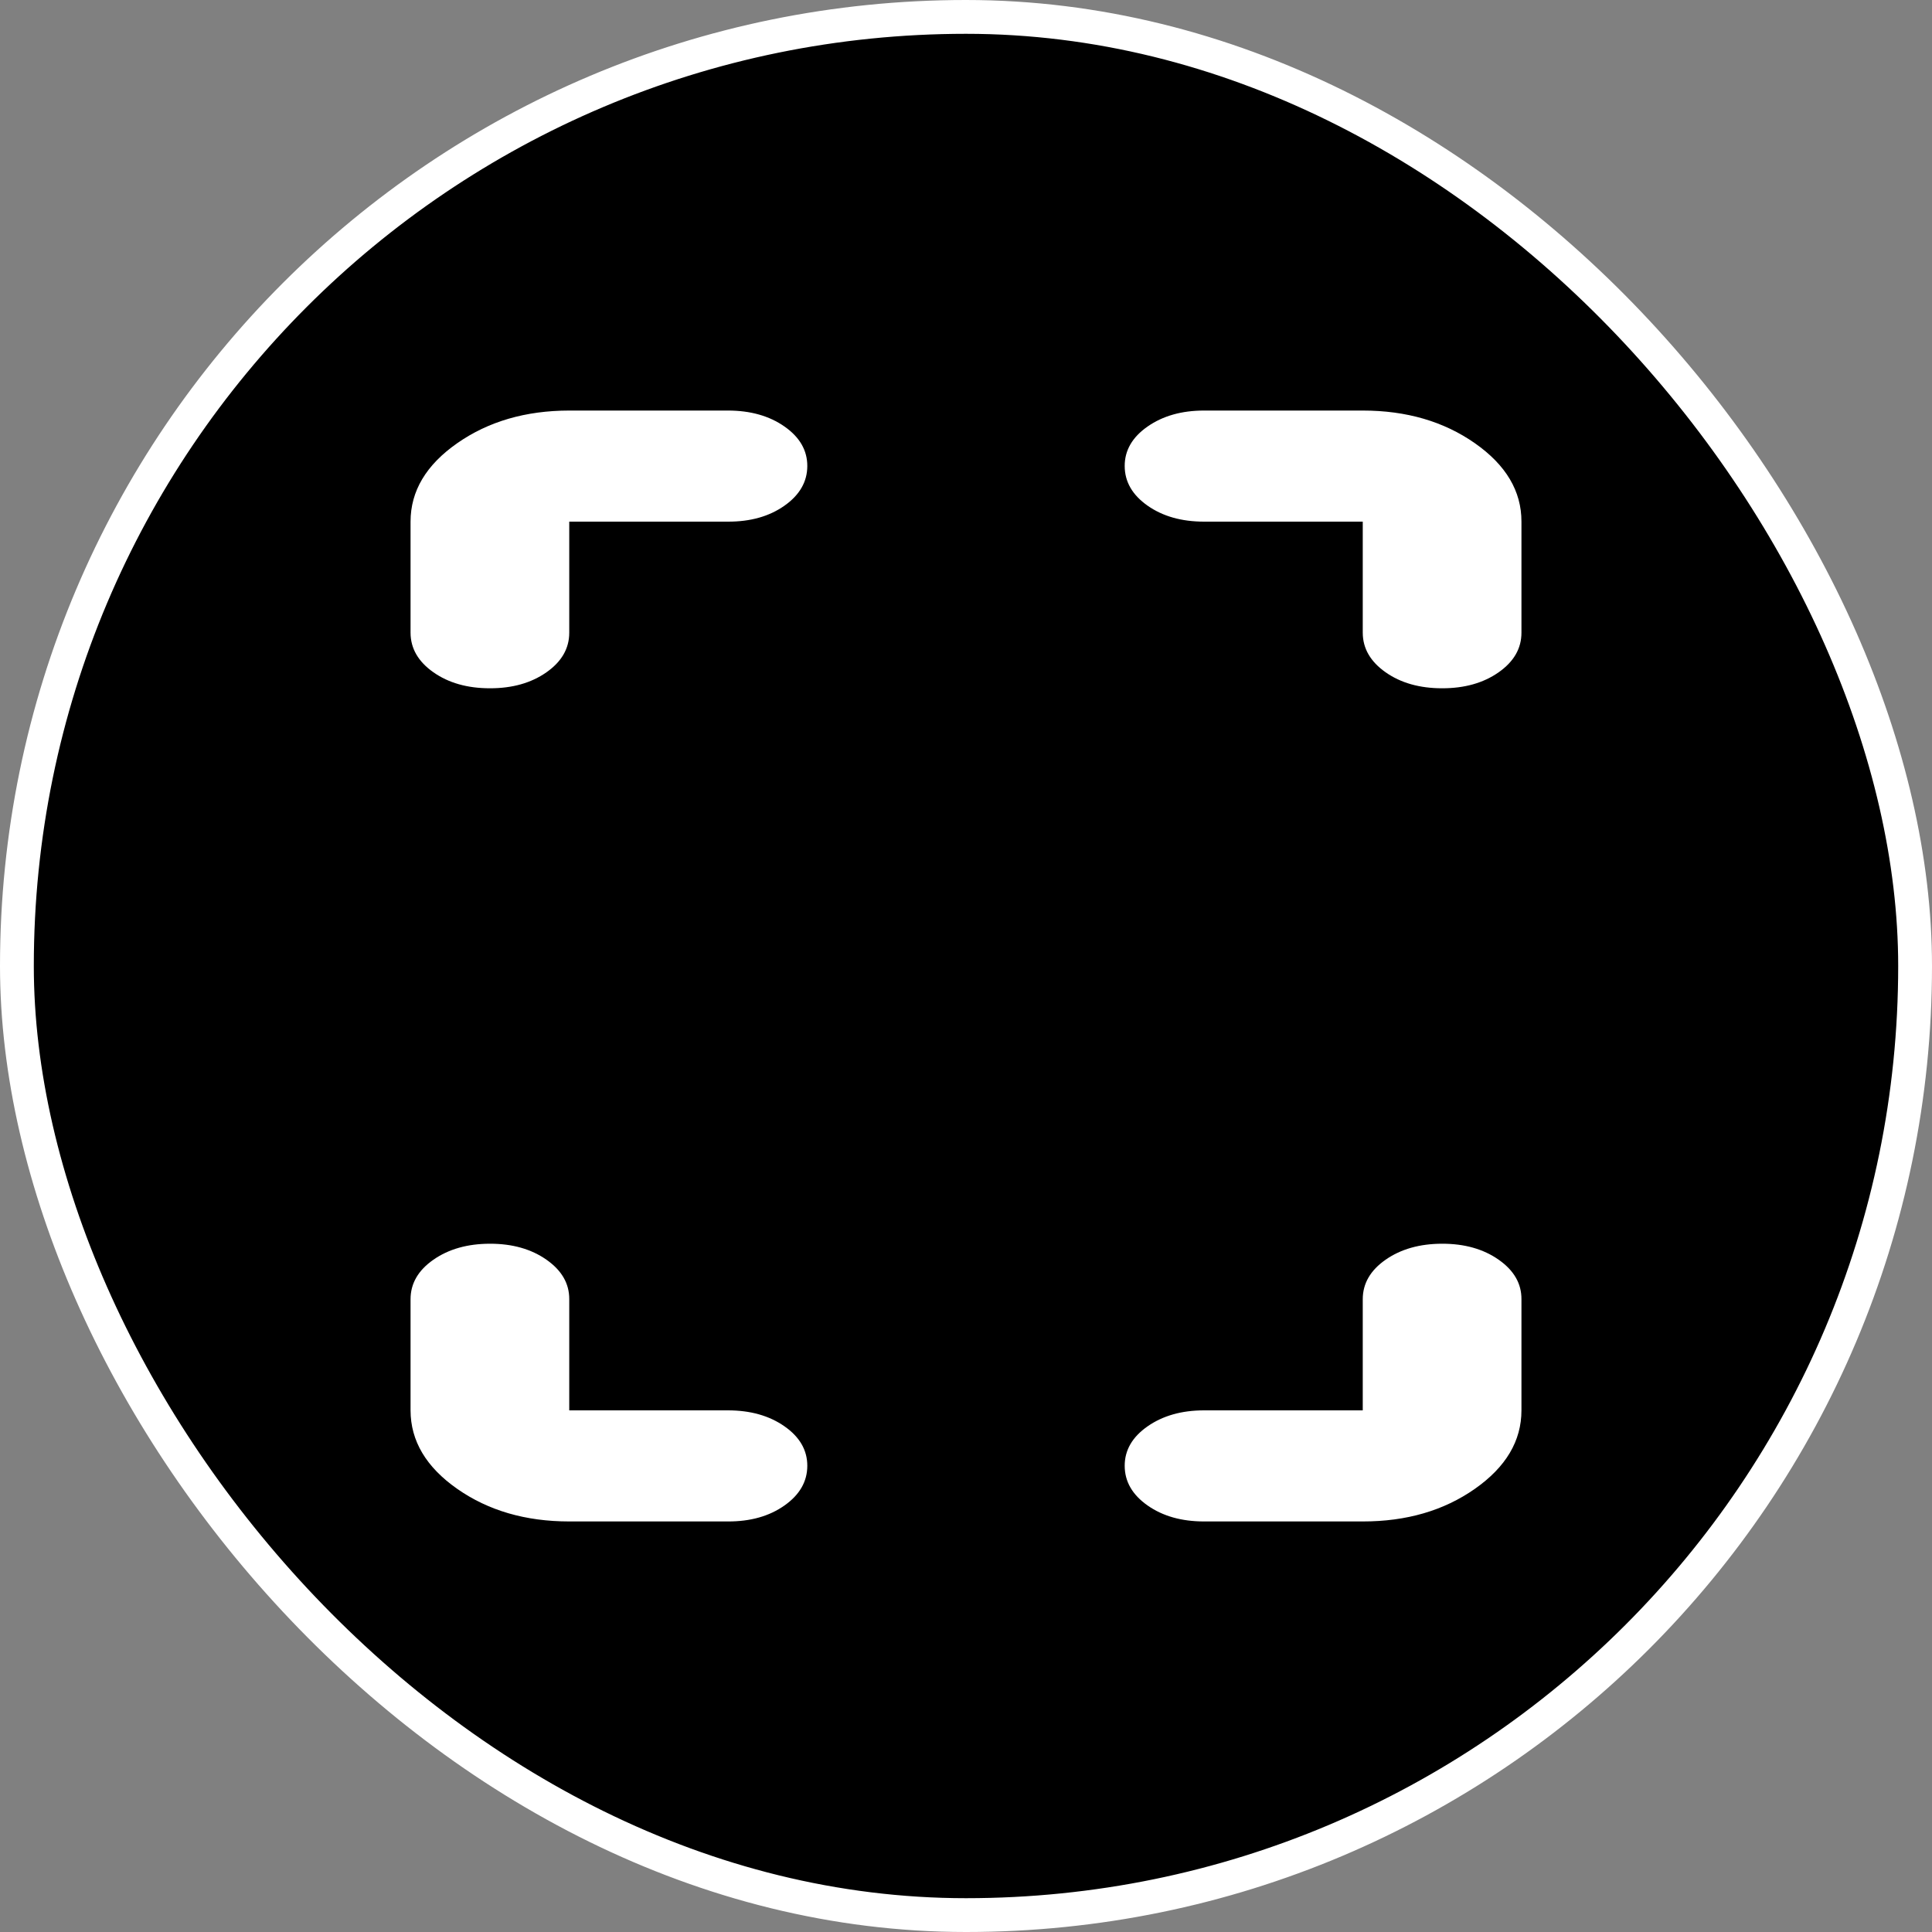 <svg width="400" height="400" viewBox="0 0 400 400" fill="none" xmlns="http://www.w3.org/2000/svg">
<rect x="0" y="0" width="400" height="400" fill="#808080" stroke="none"/>
<rect x="3.5" y="3.5" width="393" height="393" rx="196.5" fill="black"/>
<rect x="3.5" y="3.5" width="393" height="393" rx="196.5" stroke="white" stroke-width="7"/>
<path d="M101.429 142.5C96.774 142.5 92.875 141.396 89.731 139.188C86.588 136.98 85.011 134.251 85 131V108C85 101.675 88.22 96.262 94.66 91.762C101.1 87.262 108.832 85.008 117.857 85H150.714C155.369 85 159.274 86.104 162.428 88.312C165.582 90.52 167.154 93.249 167.143 96.5C167.132 99.751 165.555 102.484 162.411 104.699C159.268 106.915 155.369 108.015 150.714 108H117.857V131C117.857 134.258 116.28 136.991 113.126 139.199C109.971 141.407 106.072 142.508 101.429 142.5ZM117.857 315C108.821 315 101.089 312.75 94.66 308.249C88.231 303.749 85.011 298.333 85 292V269C85 265.742 86.577 263.012 89.731 260.812C92.886 258.612 96.785 257.508 101.429 257.5C106.072 257.492 109.977 258.596 113.142 260.812C116.307 263.028 117.879 265.757 117.857 269V292H150.714C155.369 292 159.274 293.104 162.428 295.312C165.582 297.52 167.154 300.249 167.143 303.5C167.132 306.751 165.555 309.484 162.411 311.699C159.268 313.915 155.369 315.015 150.714 315H117.857ZM298.571 142.5C293.916 142.5 290.017 141.396 286.874 139.188C283.731 136.98 282.154 134.251 282.143 131V108H249.286C244.631 108 240.732 106.896 237.588 104.688C234.445 102.48 232.868 99.751 232.857 96.5C232.846 93.249 234.423 90.52 237.588 88.312C240.754 86.104 244.653 85 249.286 85H282.143C291.178 85 298.916 87.254 305.356 91.762C311.796 96.27 315.011 101.683 315 108V131C315 134.258 313.423 136.991 310.268 139.199C307.114 141.407 303.215 142.508 298.571 142.5ZM249.286 315C244.631 315 240.732 313.896 237.588 311.688C234.445 309.48 232.868 306.751 232.857 303.5C232.846 300.249 234.423 297.52 237.588 295.312C240.754 293.104 244.653 292 249.286 292H282.143V269C282.143 265.742 283.72 263.012 286.874 260.812C290.028 258.612 293.927 257.508 298.571 257.5C303.215 257.492 307.12 258.596 310.285 260.812C313.45 263.028 315.022 265.757 315 269V292C315 298.325 311.785 303.741 305.356 308.249C298.927 312.757 291.189 315.008 282.143 315H249.286Z" fill="white"/>
</svg>

